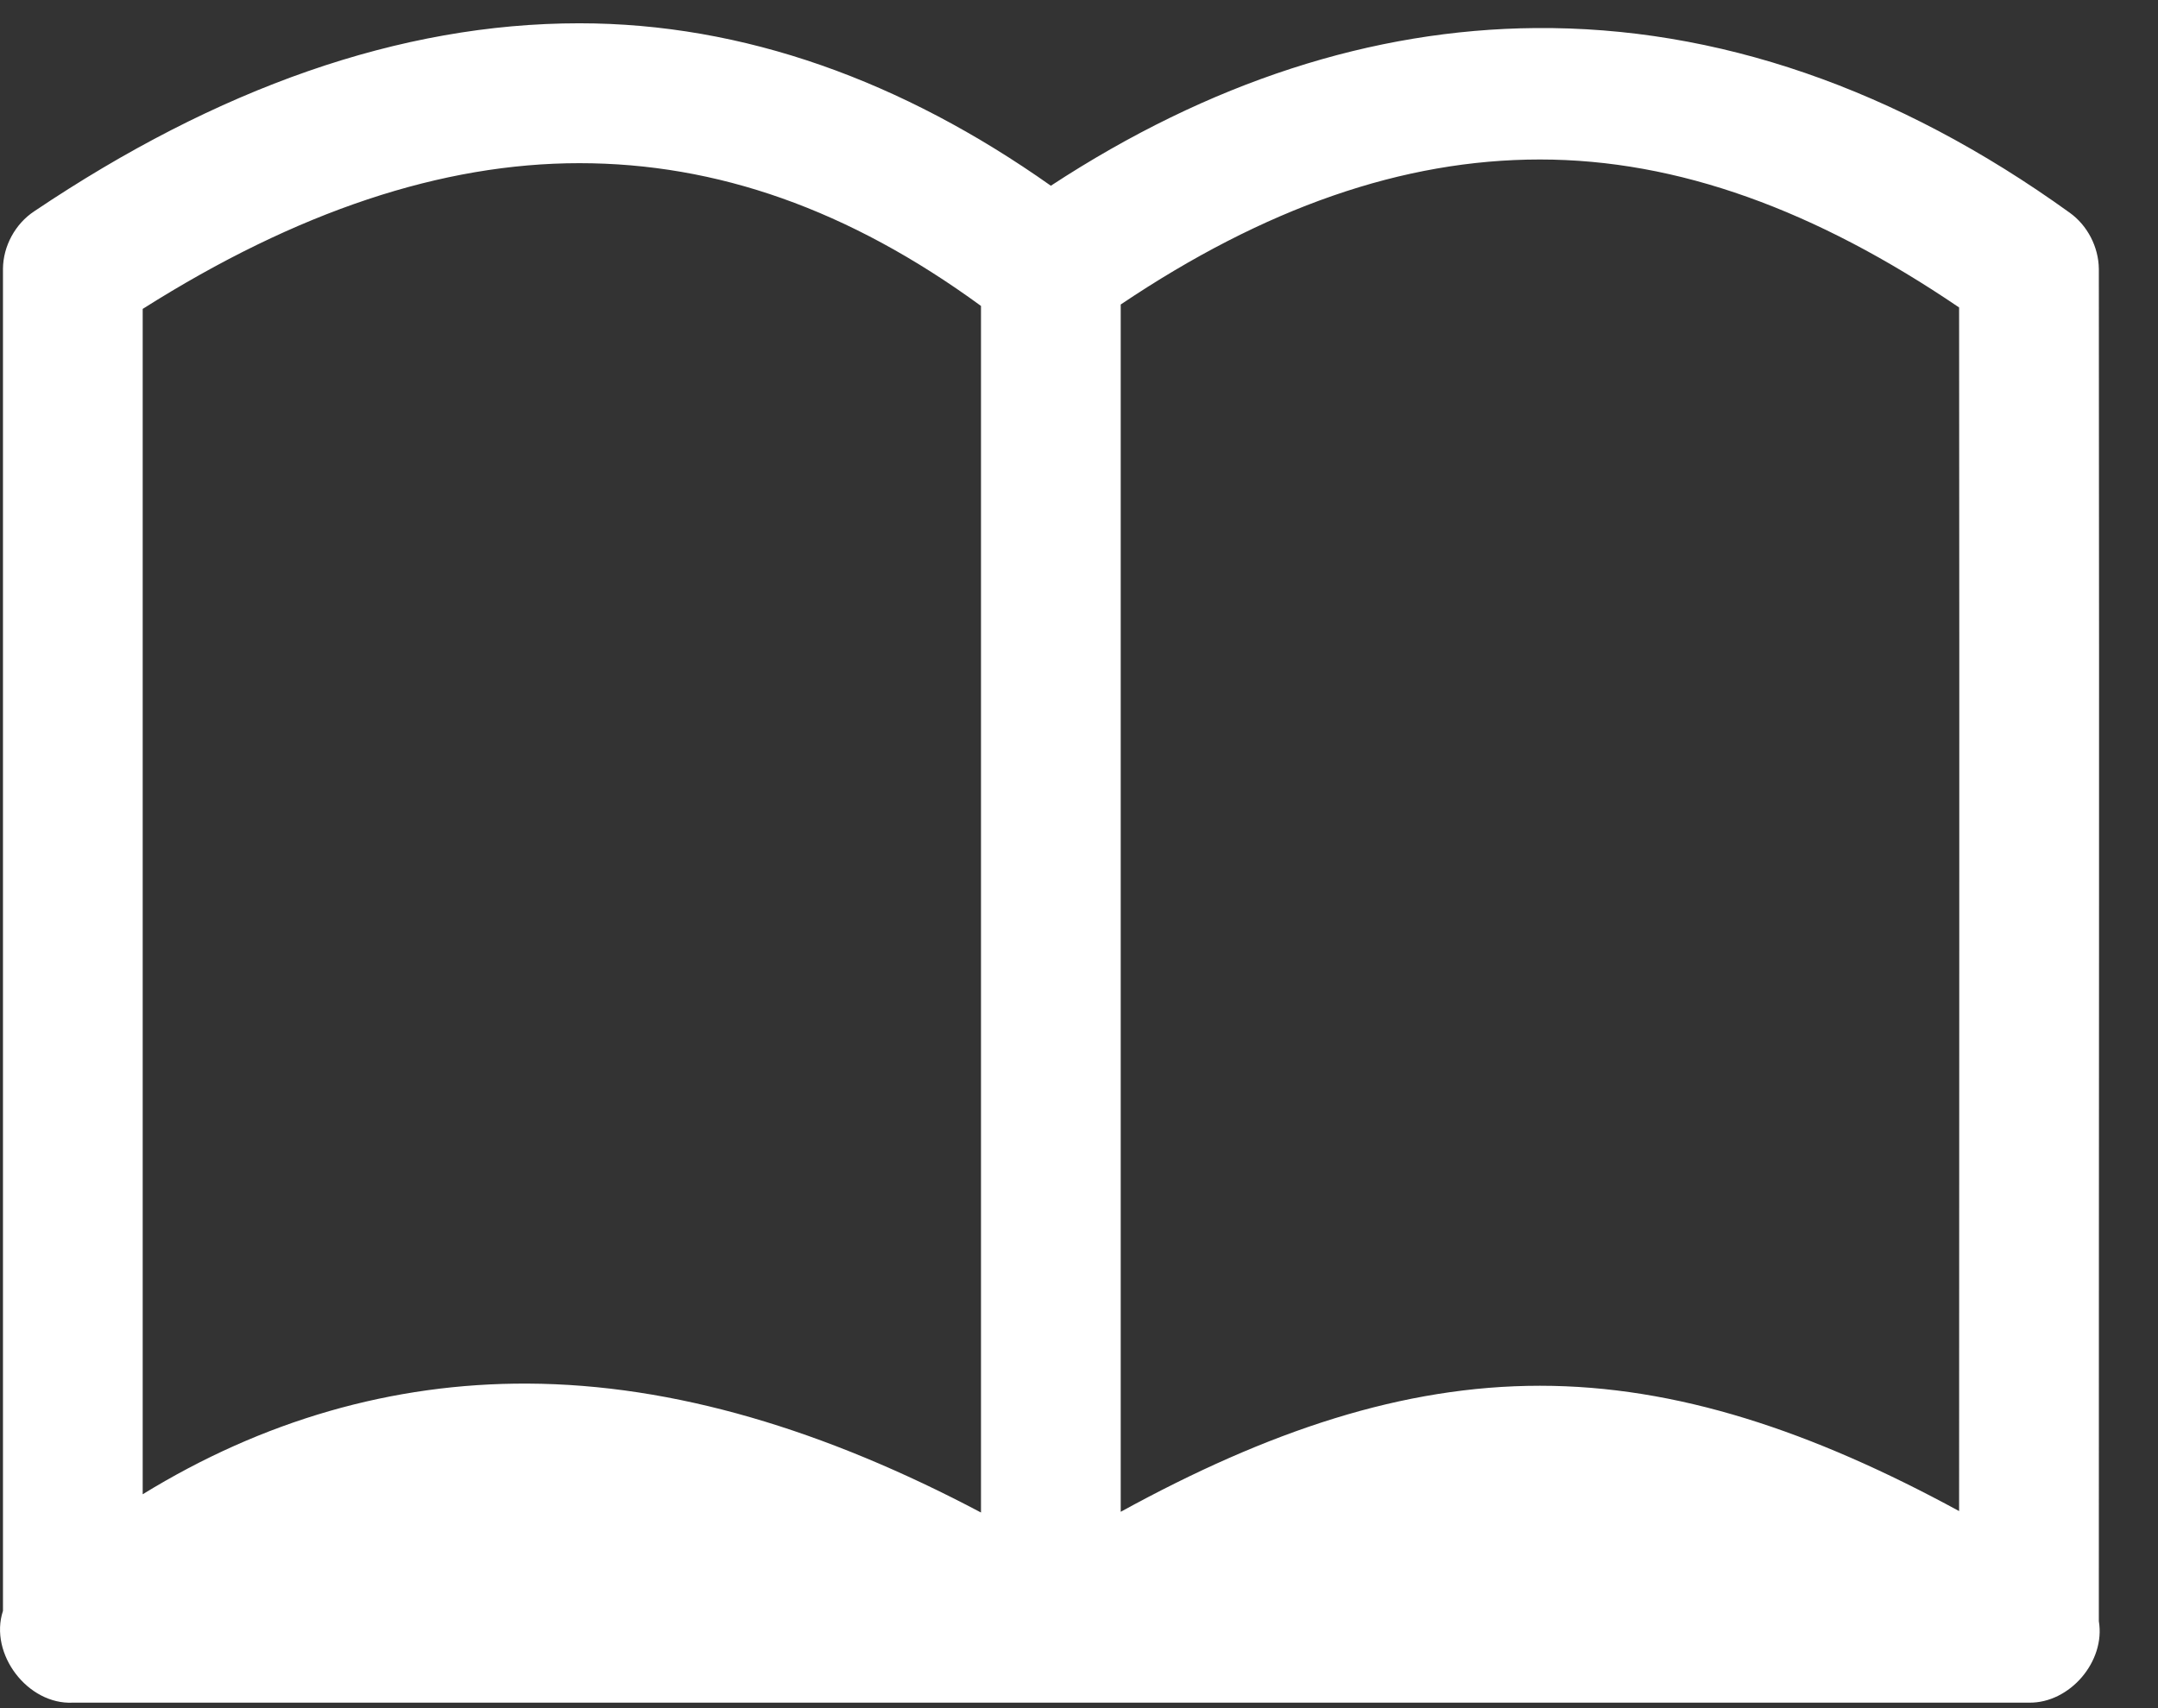 <?xml version="1.0" encoding="UTF-8"?>
<svg width="24px" height="19px" viewBox="0 0 24 19" version="1.1" xmlns="http://www.w3.org/2000/svg" xmlns:xlink="http://www.w3.org/1999/xlink">
    <rect x="0" y="0" width="24" height="19" fill="#333333" stroke="none"/>
    <!-- Generator: sketchtool 60.1 (101010) - https://sketch.com -->
    <title>50ACA23E-729E-4D5A-9382-545BA782A0B1</title>
    <desc>Created with sketchtool.</desc>
    <g id="Offline-Desktop" stroke="none" stroke-width="1" fill="none" fill-rule="evenodd">
        <g id="DIKSHA-Desktop---Browse-Online-Card-hover" transform="translate(-547, -372)">
            <g id="Card-Hover" transform="translate(340, 321)">
                <g id="Group-27" transform="translate(200, 49)">
                    <g id="Group-21" transform="translate(7, 0)">
                        <g id="noun_Book_795204" transform="translate(0, 2)" fill="#FFFFFF" fill-rule="nonzero">
                            <g id="Group" transform="translate(0, 0.165)">
                                <path d="M6.443,0.094 C4.445,0.094 2.416,0.817 0.381,2.185 C0.17,2.324 0.035,2.572 0.033,2.825 L0.033,17.753 C-0.124,18.231 0.308,18.799 0.81,18.774 C0.815,18.774 0.82,18.774 0.826,18.774 L22.565,18.774 C23.019,18.781 23.418,18.315 23.342,17.867 C23.342,11.045 23.348,9.733 23.342,2.825 C23.339,2.582 23.216,2.343 23.018,2.201 C21.091,0.813 19.085,0.13 17.078,0.147 C15.263,0.162 13.447,0.748 11.687,1.901 C10.034,0.733 8.27,0.094 6.443,0.094 Z M17.126,1.609 C18.66,1.609 20.194,2.172 21.788,3.255 C21.793,9.132 21.788,11.308 21.788,16.643 C20.148,15.751 18.646,15.249 17.126,15.249 C15.604,15.249 14.106,15.75 12.464,16.651 L12.464,3.222 C14.062,2.148 15.598,1.609 17.126,1.609 L17.126,1.609 Z M6.443,1.65 C7.97,1.65 9.437,2.162 10.91,3.238 L10.91,16.659 C9.177,15.742 7.496,15.232 5.868,15.225 C4.362,15.218 2.919,15.637 1.587,16.456 L1.587,3.271 C3.306,2.183 4.92,1.65 6.443,1.65 Z" id="Shape"></path>
                            </g>
                        </g>
                        <polygon id="Path" points="0 0 24 0 24 24 0 24"></polygon>
                    </g>
                </g>
            </g>
        </g>
    </g>
</svg>